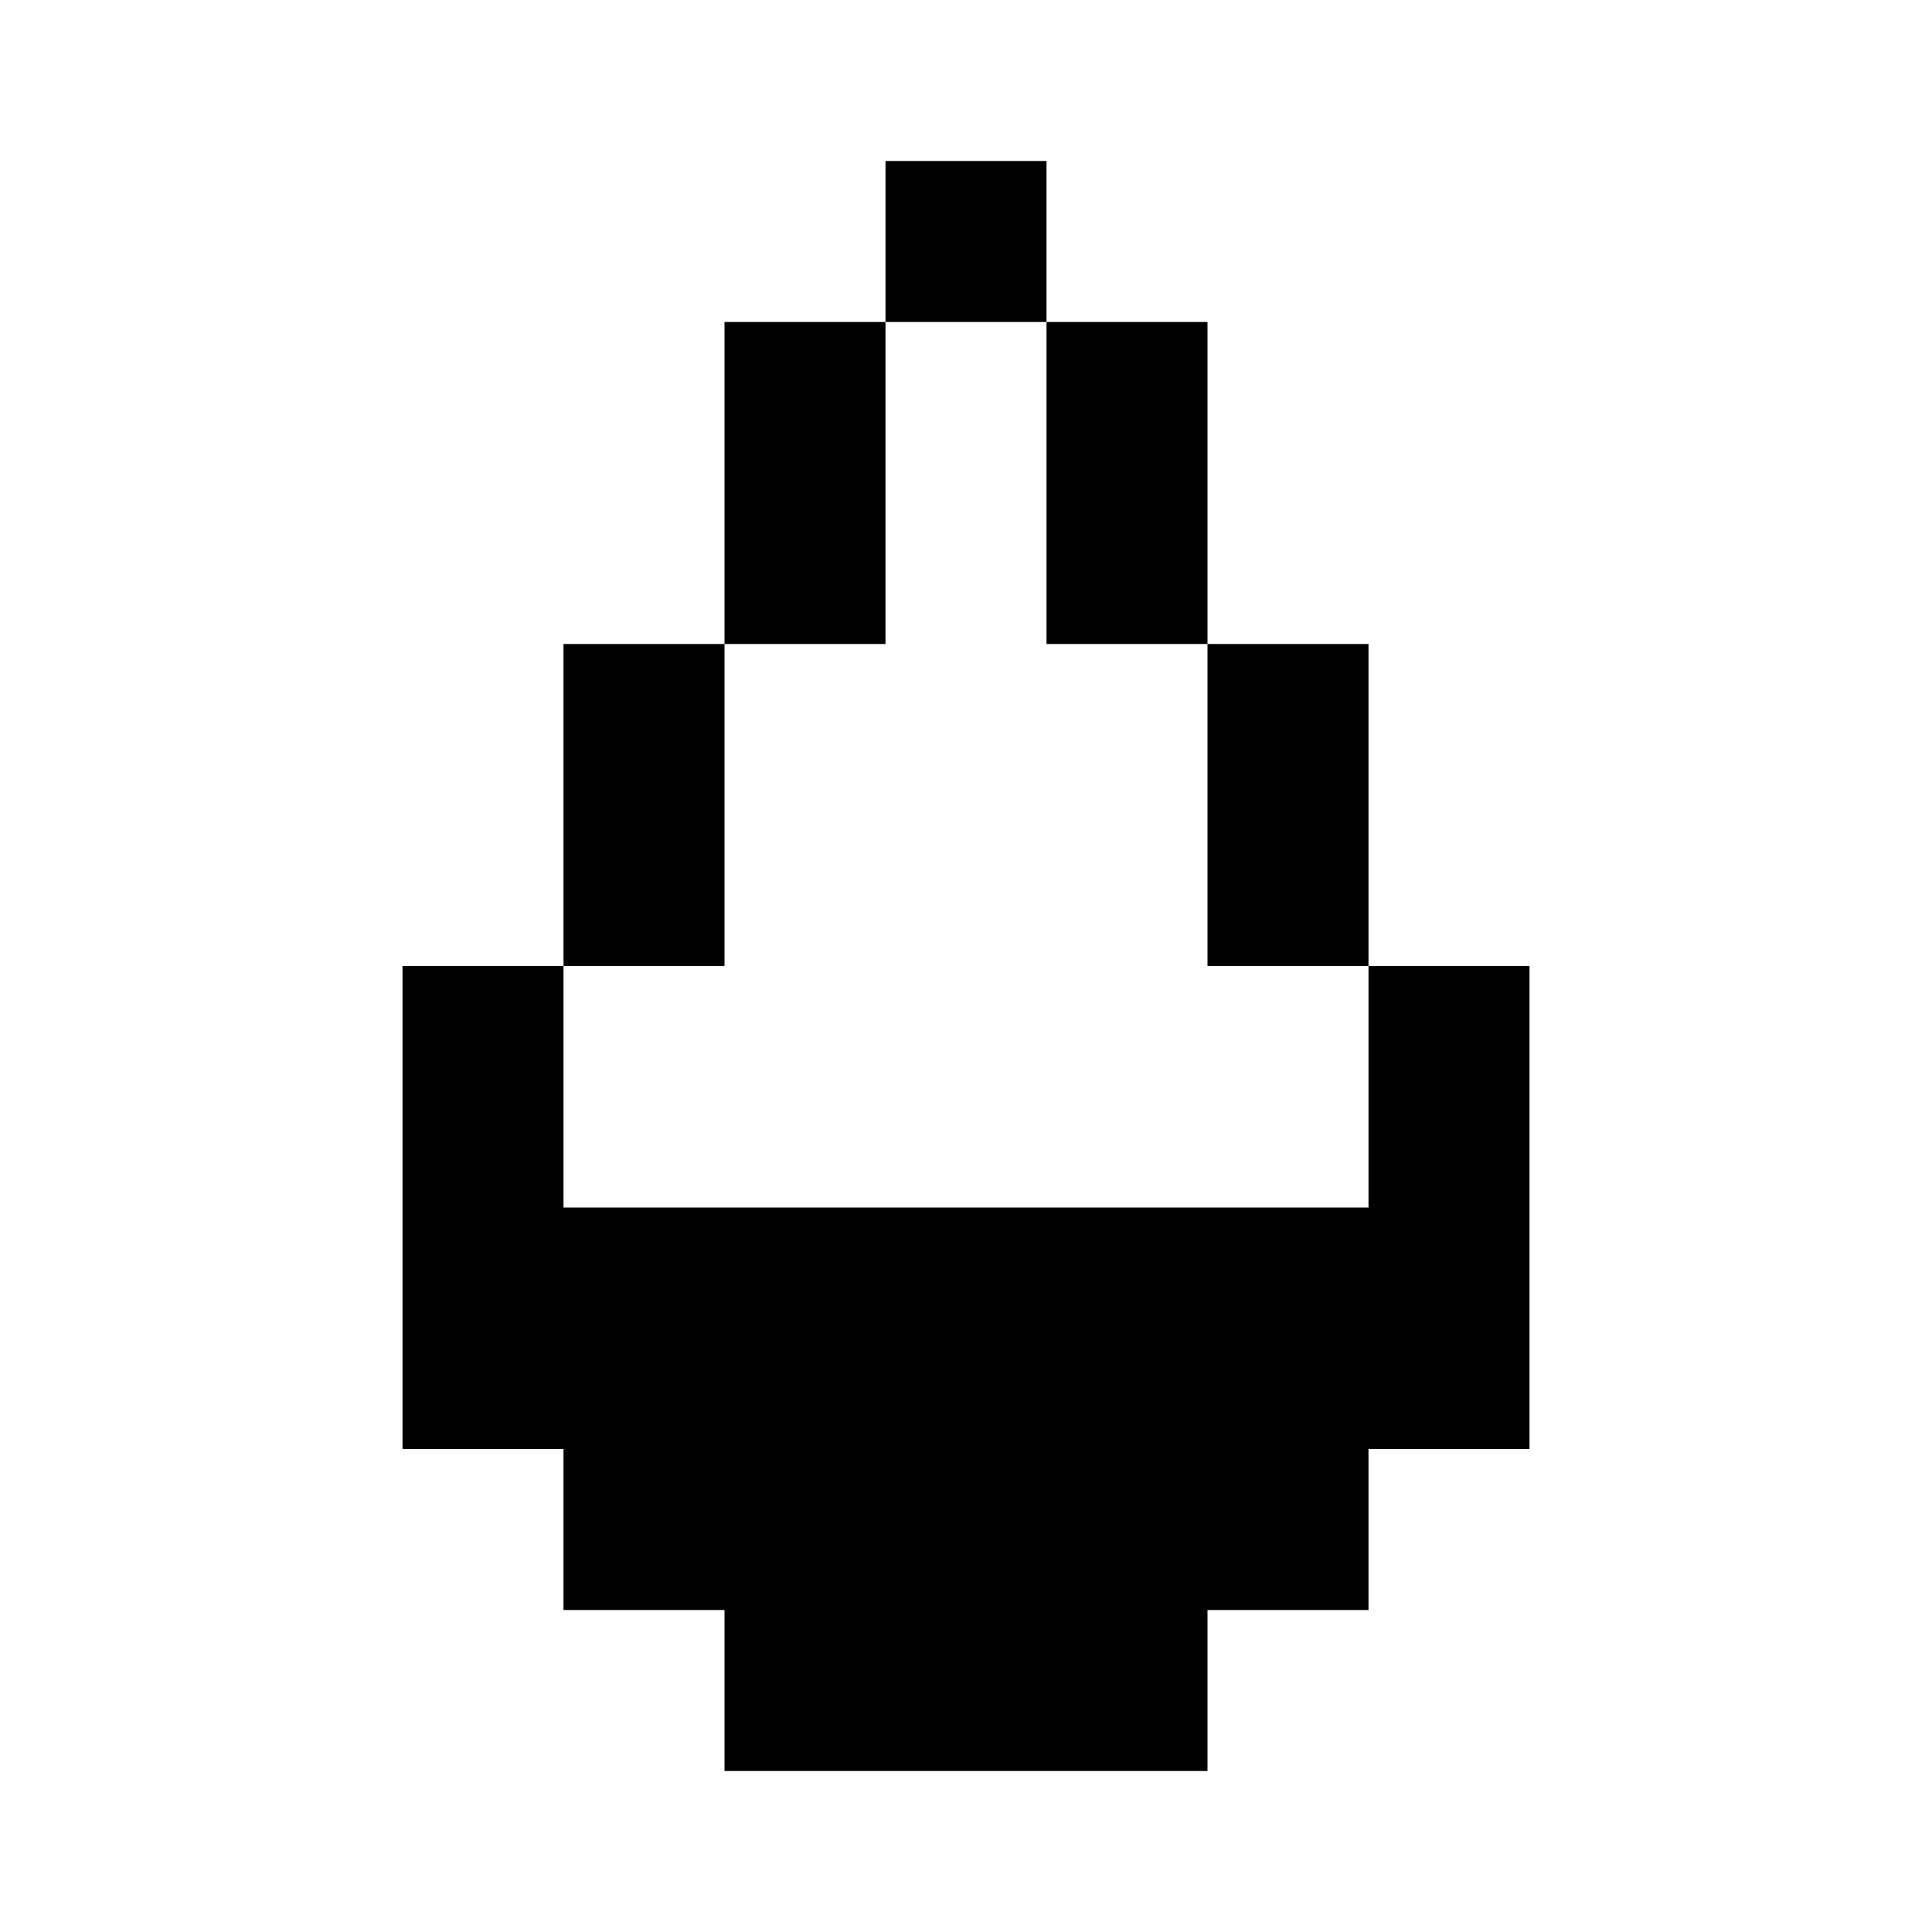 <svg xmlns="http://www.w3.org/2000/svg" width="24" height="24" viewBox="0 0 24 24">
  <g id="drop-half" transform="translate(9930.059 794.48)">
    <rect id="Rectangle_151917" data-name="Rectangle 151917" width="24" height="24" transform="translate(-9930.059 -794.48)" fill="#fff"/>
    <path id="drop-half-2" data-name="drop-half" d="M13,2H11V4H9V8H7v4H5v6H7v2H9v2h6V20h2V18h2V12H17V8H15V4H13Zm0,2V8h2v4h2v3H7V12H9V8h2V4Z" transform="translate(-9930.059 -794.48)"/>
  </g>
</svg>
